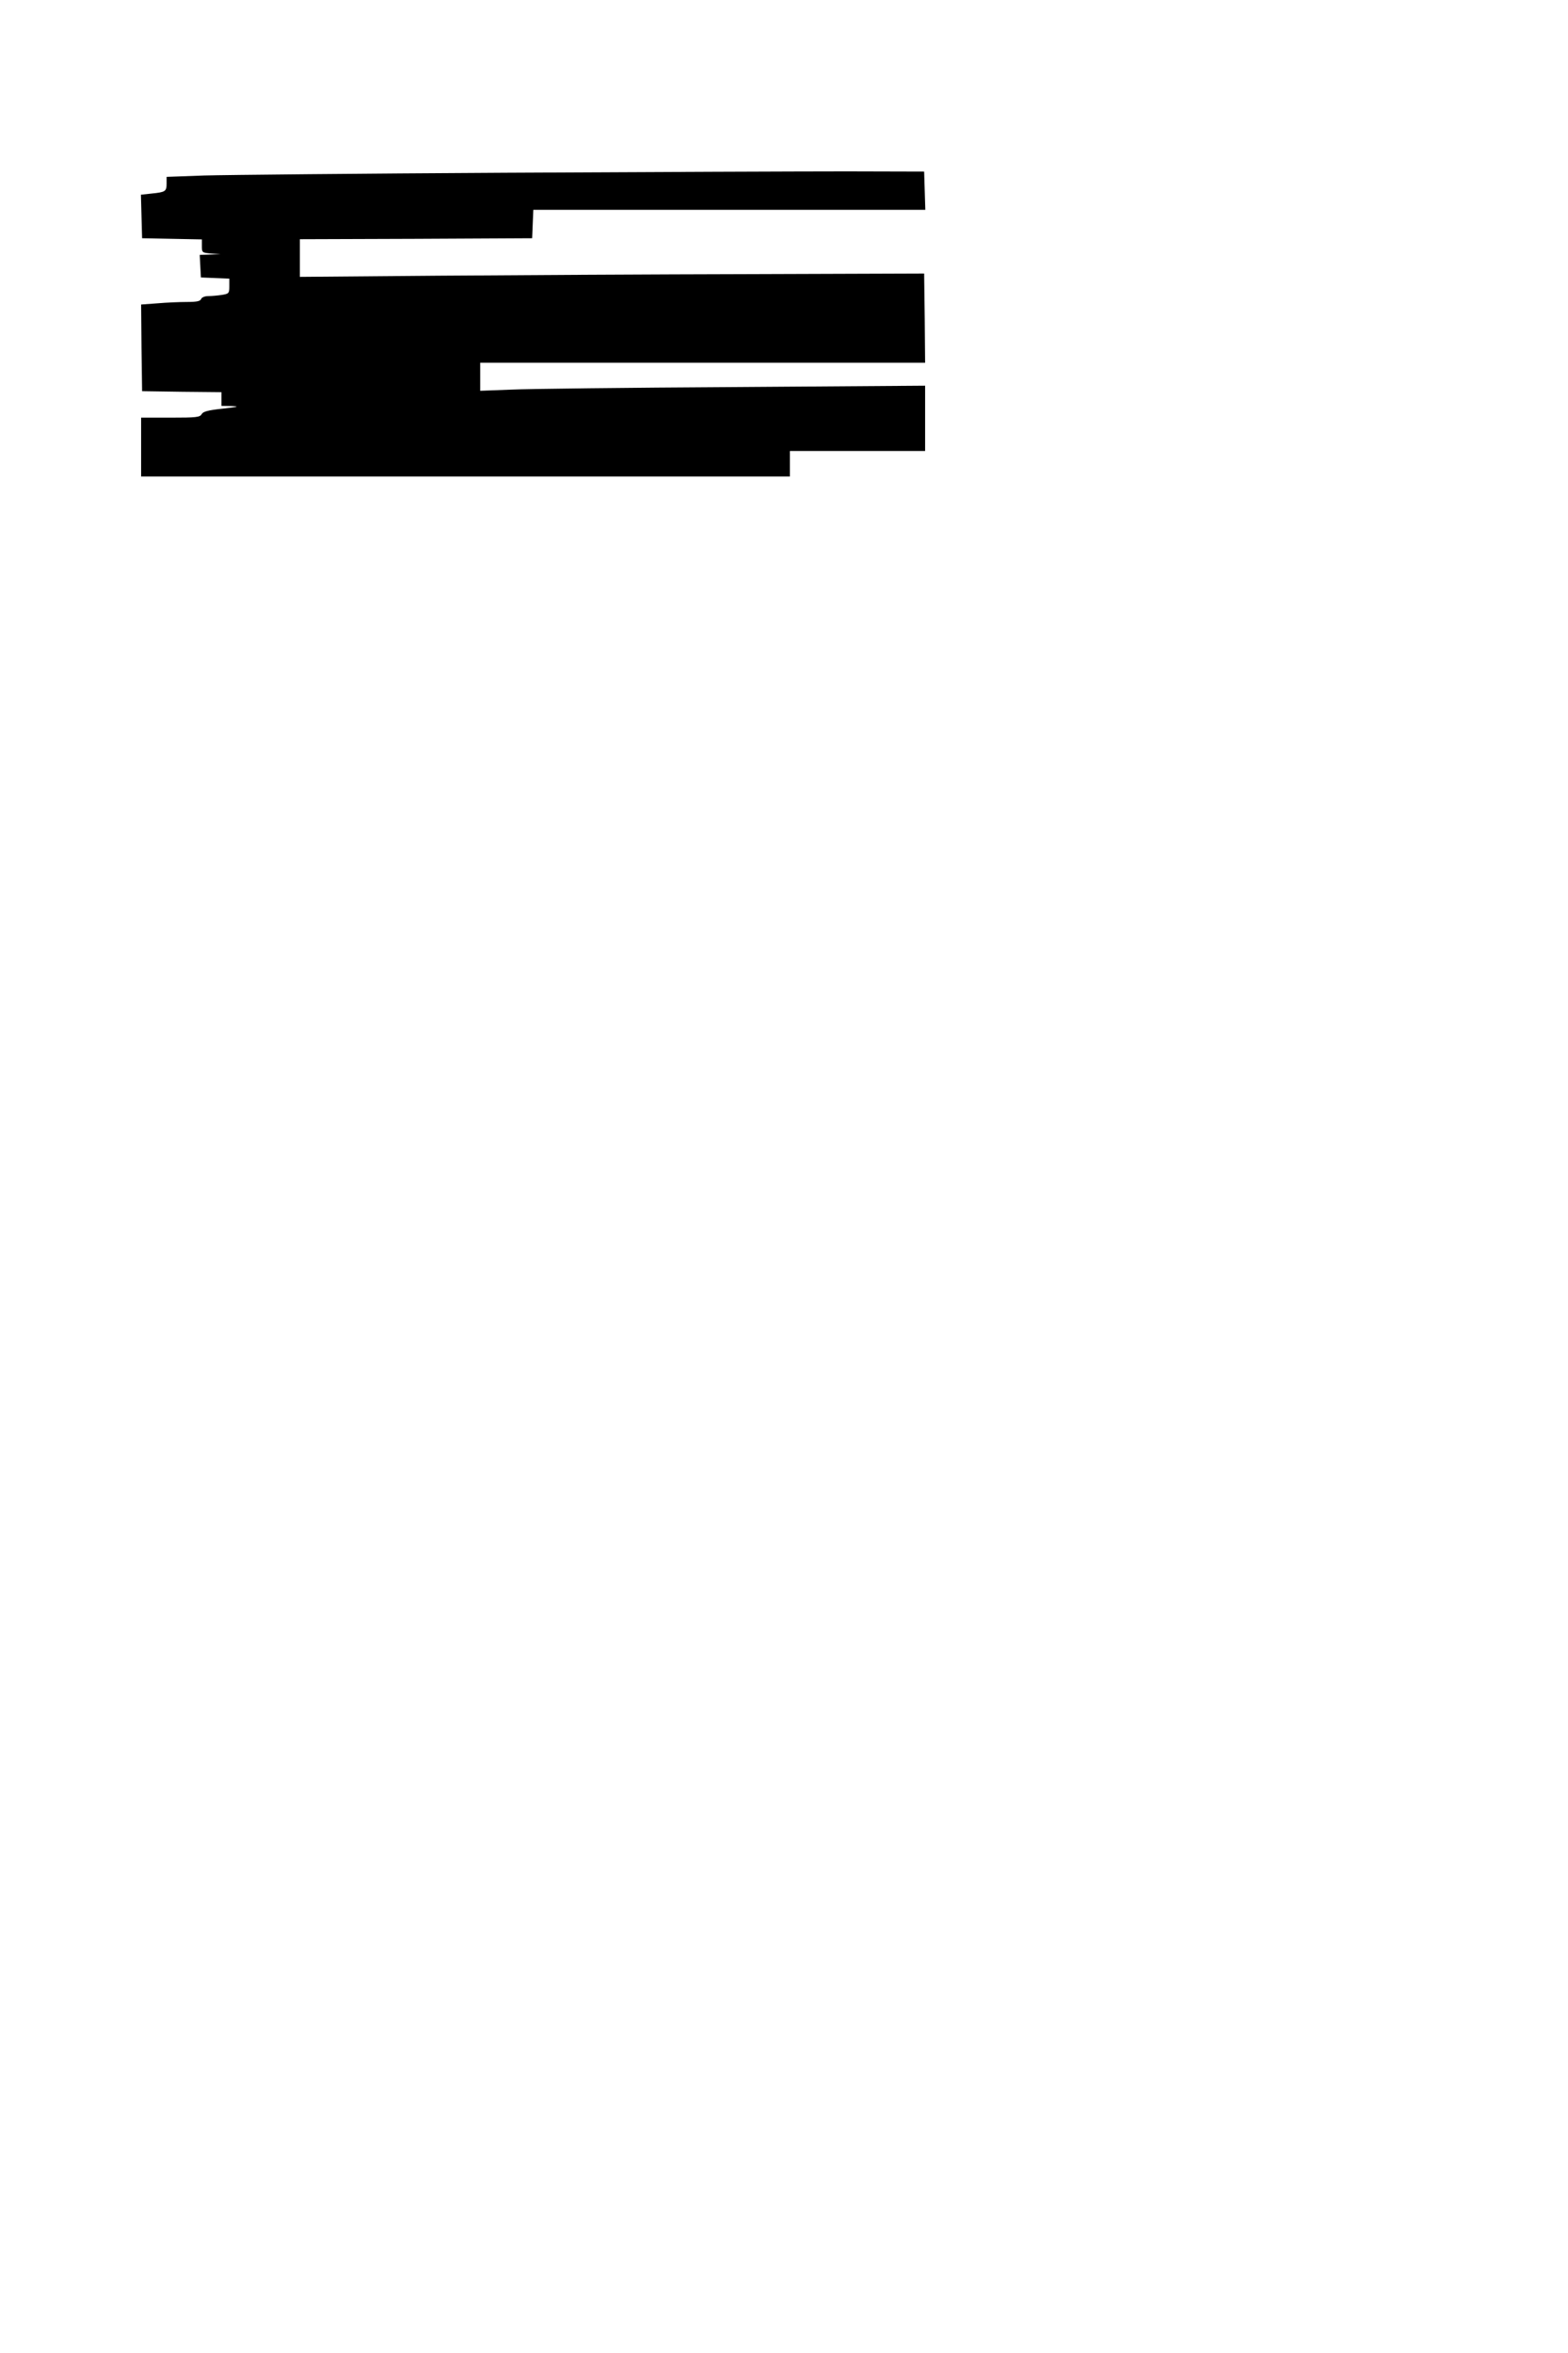 <?xml version="1.0" standalone="no"?>
<!DOCTYPE svg PUBLIC "-//W3C//DTD SVG 20010904//EN"
 "http://www.w3.org/TR/2001/REC-SVG-20010904/DTD/svg10.dtd">
<svg version="1.0" xmlns="http://www.w3.org/2000/svg"
 width="800pt" height="1200pt" viewBox="0 0 800 1200"
 preserveAspectRatio="xMidYMid meet">
<g transform="translate(0,1200) scale(0.1,-0.1)"
fill="#000000" stroke="none">
<path d="M2580 11119 c-740 -4 -1432 -11 -1537 -14 l-193 -7 0 -34 c0 -40 -6
-44 -76 -51 l-55 -6 3 -111 3 -111 153 -3 152 -3 0 -34 c0 -33 1 -34 48 -38
l47 -3 -53 -2 -53 -2 3 -57 3 -58 73 -3 72 -3 0 -38 c0 -37 -2 -39 -38 -45
-20 -3 -51 -6 -68 -6 -19 0 -34 -6 -38 -15 -4 -11 -22 -15 -73 -15 -37 0 -105
-3 -151 -7 l-82 -6 2 -221 3 -221 203 -3 202 -2 0 -35 0 -35 53 -1 c41 -2 32
-4 -46 -13 -76 -8 -101 -15 -108 -28 -9 -16 -27 -18 -159 -18 l-150 0 0 -150
0 -150 1655 0 1655 0 0 65 0 65 345 0 345 0 0 167 0 166 -977 -7 c-538 -3
-1049 -9 -1135 -13 l-158 -6 0 71 0 72 1135 0 1135 0 -2 228 -3 227 -880 -3
c-484 -1 -1201 -5 -1592 -8 l-713 -6 0 96 0 96 593 2 592 3 3 73 3 72 1000 0
1000 0 -3 98 -3 97 -395 1 c-217 0 -1000 -3 -1740 -7z"/>
</g>
</svg>
